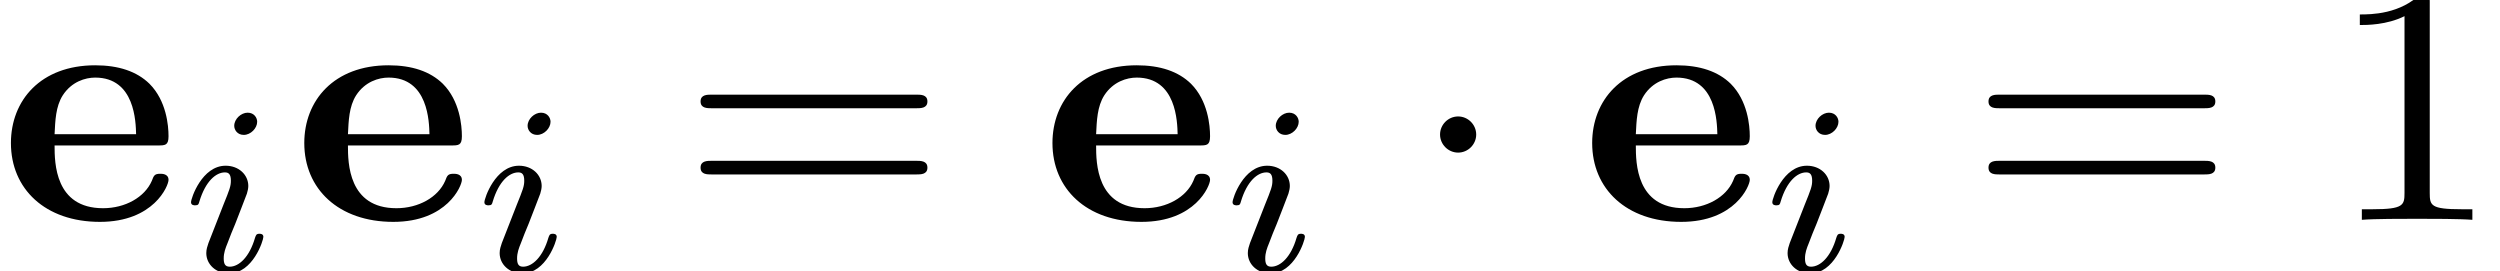 <?xml version='1.0' encoding='UTF-8'?>
<!-- This file was generated by dvisvgm 2.13.1 -->
<svg version='1.1' xmlns='http://www.w3.org/2000/svg' xmlns:xlink='http://www.w3.org/1999/xlink' width='73.015pt' height='7.915pt' viewBox='135.348 -10.007 73.015 7.915'>
<defs>
<path id='g1-1' d='M1.913-2.491C1.913-2.78 1.674-3.019 1.385-3.019S.857-2.78 .857-2.491S1.096-1.963 1.385-1.963S1.913-2.202 1.913-2.491Z'/>
<path id='g3-49' d='M2.929-6.376C2.929-6.615 2.929-6.635 2.7-6.635C2.082-5.998 1.205-5.998 .887-5.998V-5.689C1.086-5.689 1.674-5.689 2.192-5.948V-.787C2.192-.428 2.162-.309 1.265-.309H.946V0C1.295-.03 2.162-.03 2.56-.03S3.826-.03 4.174 0V-.309H3.856C2.959-.309 2.929-.418 2.929-.787V-6.376Z'/>
<path id='g3-61' d='M6.844-3.258C6.994-3.258 7.183-3.258 7.183-3.457S6.994-3.656 6.854-3.656H.887C.747-3.656 .558-3.656 .558-3.457S.747-3.258 .897-3.258H6.844ZM6.854-1.325C6.994-1.325 7.183-1.325 7.183-1.524S6.994-1.724 6.844-1.724H.897C.747-1.724 .558-1.724 .558-1.524S.747-1.325 .887-1.325H6.854Z'/>
<path id='g2-105' d='M2.26-4.359C2.26-4.47 2.176-4.624 1.981-4.624C1.792-4.624 1.59-4.442 1.59-4.24C1.59-4.122 1.681-3.975 1.869-3.975C2.071-3.975 2.26-4.17 2.26-4.359ZM.837-.816C.809-.725 .774-.642 .774-.523C.774-.195 1.053 .07 1.437 .07C2.134 .07 2.441-.893 2.441-.997C2.441-1.088 2.35-1.088 2.329-1.088C2.232-1.088 2.225-1.046 2.197-.969C2.036-.411 1.73-.126 1.458-.126C1.318-.126 1.283-.216 1.283-.37C1.283-.53 1.332-.663 1.395-.816C1.465-1.004 1.541-1.193 1.618-1.374C1.681-1.541 1.932-2.176 1.96-2.26C1.981-2.329 2.001-2.413 2.001-2.483C2.001-2.81 1.723-3.075 1.339-3.075C.649-3.075 .328-2.127 .328-2.008C.328-1.918 .425-1.918 .446-1.918C.544-1.918 .551-1.953 .572-2.029C.753-2.629 1.06-2.88 1.318-2.88C1.43-2.88 1.492-2.824 1.492-2.636C1.492-2.476 1.451-2.371 1.276-1.939L.837-.816Z'/>
<path id='g0-101' d='M4.603-2.172C4.822-2.172 4.922-2.172 4.922-2.441C4.922-2.75 4.862-3.477 4.364-3.975C3.995-4.334 3.467-4.513 2.78-4.513C1.186-4.513 .319-3.487 .319-2.242C.319-.907 1.315 .06 2.919 .06C4.493 .06 4.922-.996 4.922-1.166C4.922-1.345 4.732-1.345 4.682-1.345C4.513-1.345 4.493-1.295 4.433-1.136C4.224-.658 3.656-.339 3.009-.339C1.604-.339 1.594-1.664 1.594-2.172H4.603ZM1.594-2.501C1.614-2.889 1.624-3.308 1.833-3.636C2.092-4.035 2.491-4.154 2.78-4.154C3.945-4.154 3.965-2.849 3.975-2.501H1.594Z'/>
</defs>
<g id='page1'>
<use x='135.348' y='-3.587' xlink:href='#g0-101'/>
<use x='140.599' y='-2.092' xlink:href='#g2-105'/>
<use x='143.916' y='-3.587' xlink:href='#g0-101'/>
<use x='149.167' y='-2.092' xlink:href='#g2-105'/>
<use x='155.251' y='-3.587' xlink:href='#g3-61'/>
<use x='165.767' y='-3.587' xlink:href='#g0-101'/>
<use x='171.018' y='-2.092' xlink:href='#g2-105'/>
<use x='176.549' y='-3.587' xlink:href='#g1-1'/>
<use x='181.53' y='-3.587' xlink:href='#g0-101'/>
<use x='186.782' y='-2.092' xlink:href='#g2-105'/>
<use x='192.866' y='-3.587' xlink:href='#g3-61'/>
<use x='203.382' y='-3.587' xlink:href='#g3-49'/>
</g>
</svg>